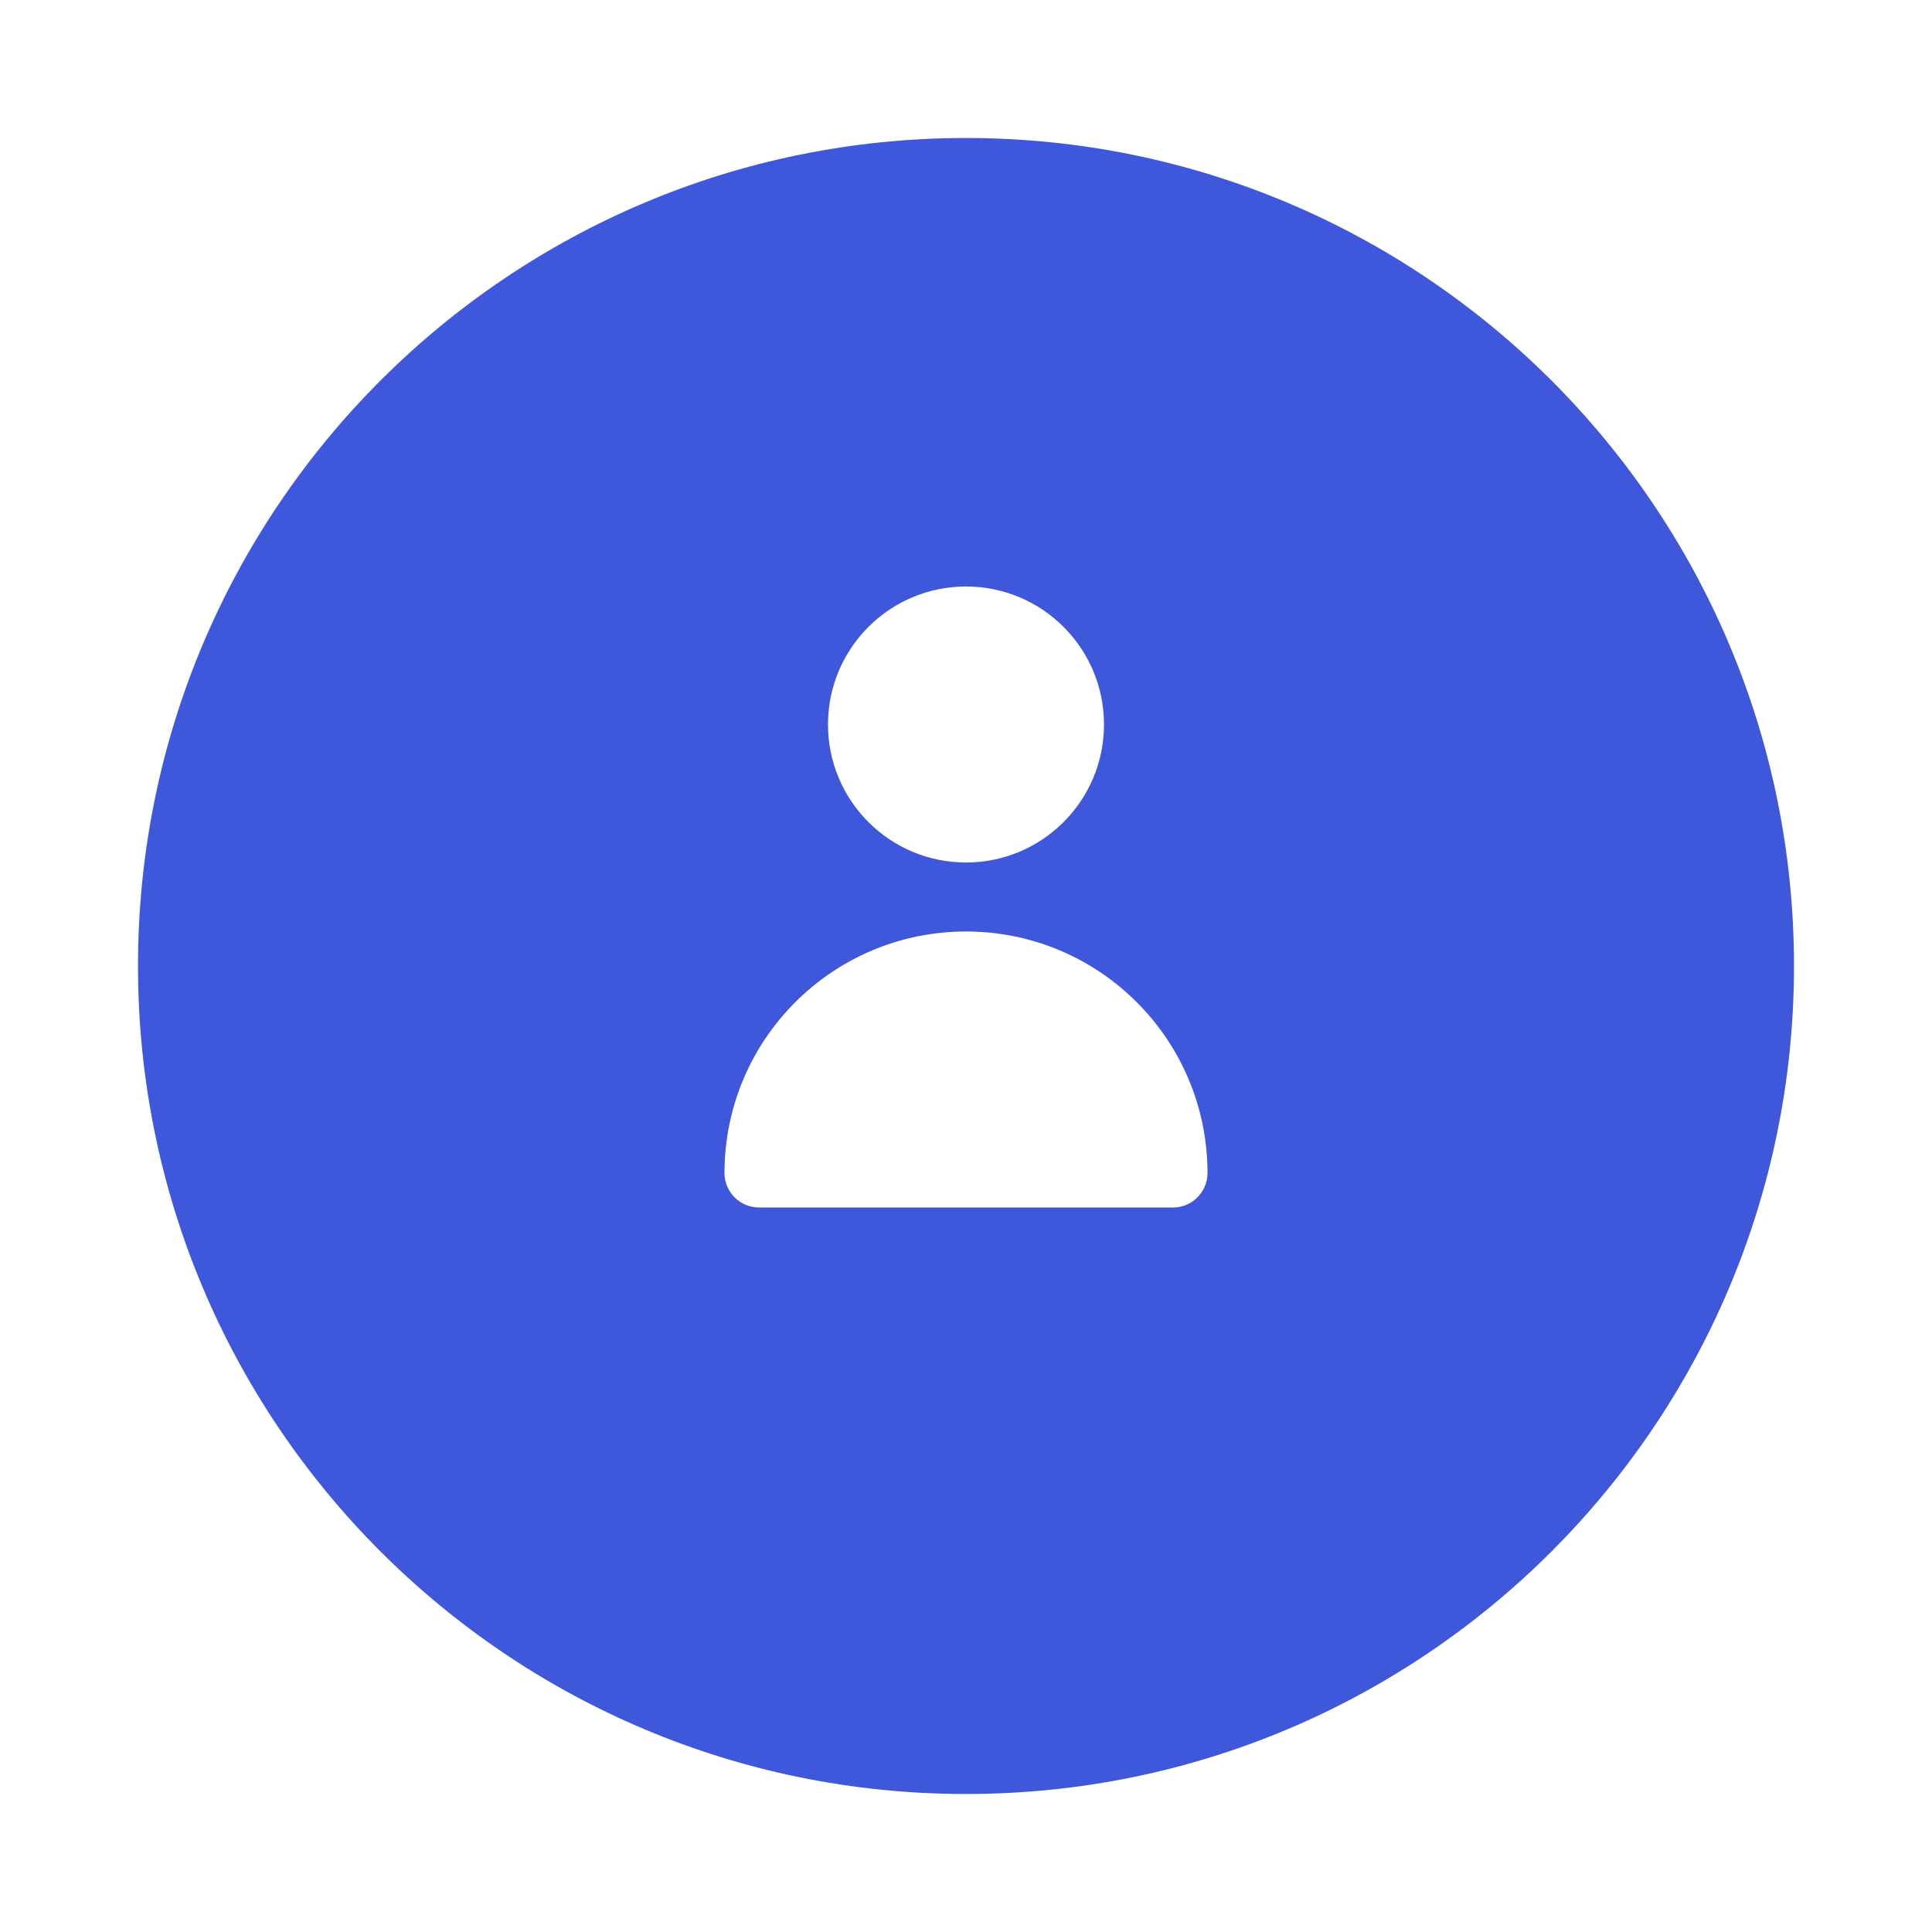 <svg width="60" height="60" viewBox="0 0 56 56" fill="none" xmlns="http://www.w3.org/2000/svg">
<g filter="url(#filter0_dd_52_528)">
<path fill-rule="evenodd" clip-rule="evenodd" d="M28 50C41.255 50 52 39.255 52 26C52 12.745 41.255 2 28 2C14.745 2 4 12.745 4 26C4 39.255 14.745 50 28 50Z" fill="#3F57DB"/>
</g>
<path fill-rule="evenodd" clip-rule="evenodd" d="M32 21C32 23.209 30.209 25 28 25C25.791 25 24 23.209 24 21C24 18.791 25.791 17 28 17C30.209 17 32 18.791 32 21ZM35 34C35 34.552 34.552 35 34 35H22C21.448 35 21 34.552 21 34C21 30.134 24.134 27 28 27C31.866 27 35 30.134 35 34Z" fill="white"/>
<defs>
<filter id="filter0_dd_52_528" x="0" y="0" width="56" height="56" filterUnits="userSpaceOnUse" color-interpolation-filters="sRGB">
<feFlood flood-opacity="0" result="BackgroundImageFix"/>
<feColorMatrix in="SourceAlpha" type="matrix" values="0 0 0 0 0 0 0 0 0 0 0 0 0 0 0 0 0 0 127 0" result="hardAlpha"/>
<feOffset dy="2"/>
<feGaussianBlur stdDeviation="2"/>
<feColorMatrix type="matrix" values="0 0 0 0 0.188 0 0 0 0 0.192 0 0 0 0 0.2 0 0 0 0.1 0"/>
<feBlend mode="normal" in2="BackgroundImageFix" result="effect1_dropShadow_52_528"/>
<feColorMatrix in="SourceAlpha" type="matrix" values="0 0 0 0 0 0 0 0 0 0 0 0 0 0 0 0 0 0 127 0" result="hardAlpha"/>
<feOffset/>
<feGaussianBlur stdDeviation="0.5"/>
<feColorMatrix type="matrix" values="0 0 0 0 0.188 0 0 0 0 0.192 0 0 0 0 0.2 0 0 0 0.05 0"/>
<feBlend mode="normal" in2="effect1_dropShadow_52_528" result="effect2_dropShadow_52_528"/>
<feBlend mode="normal" in="SourceGraphic" in2="effect2_dropShadow_52_528" result="shape"/>
</filter>
</defs>
</svg>
